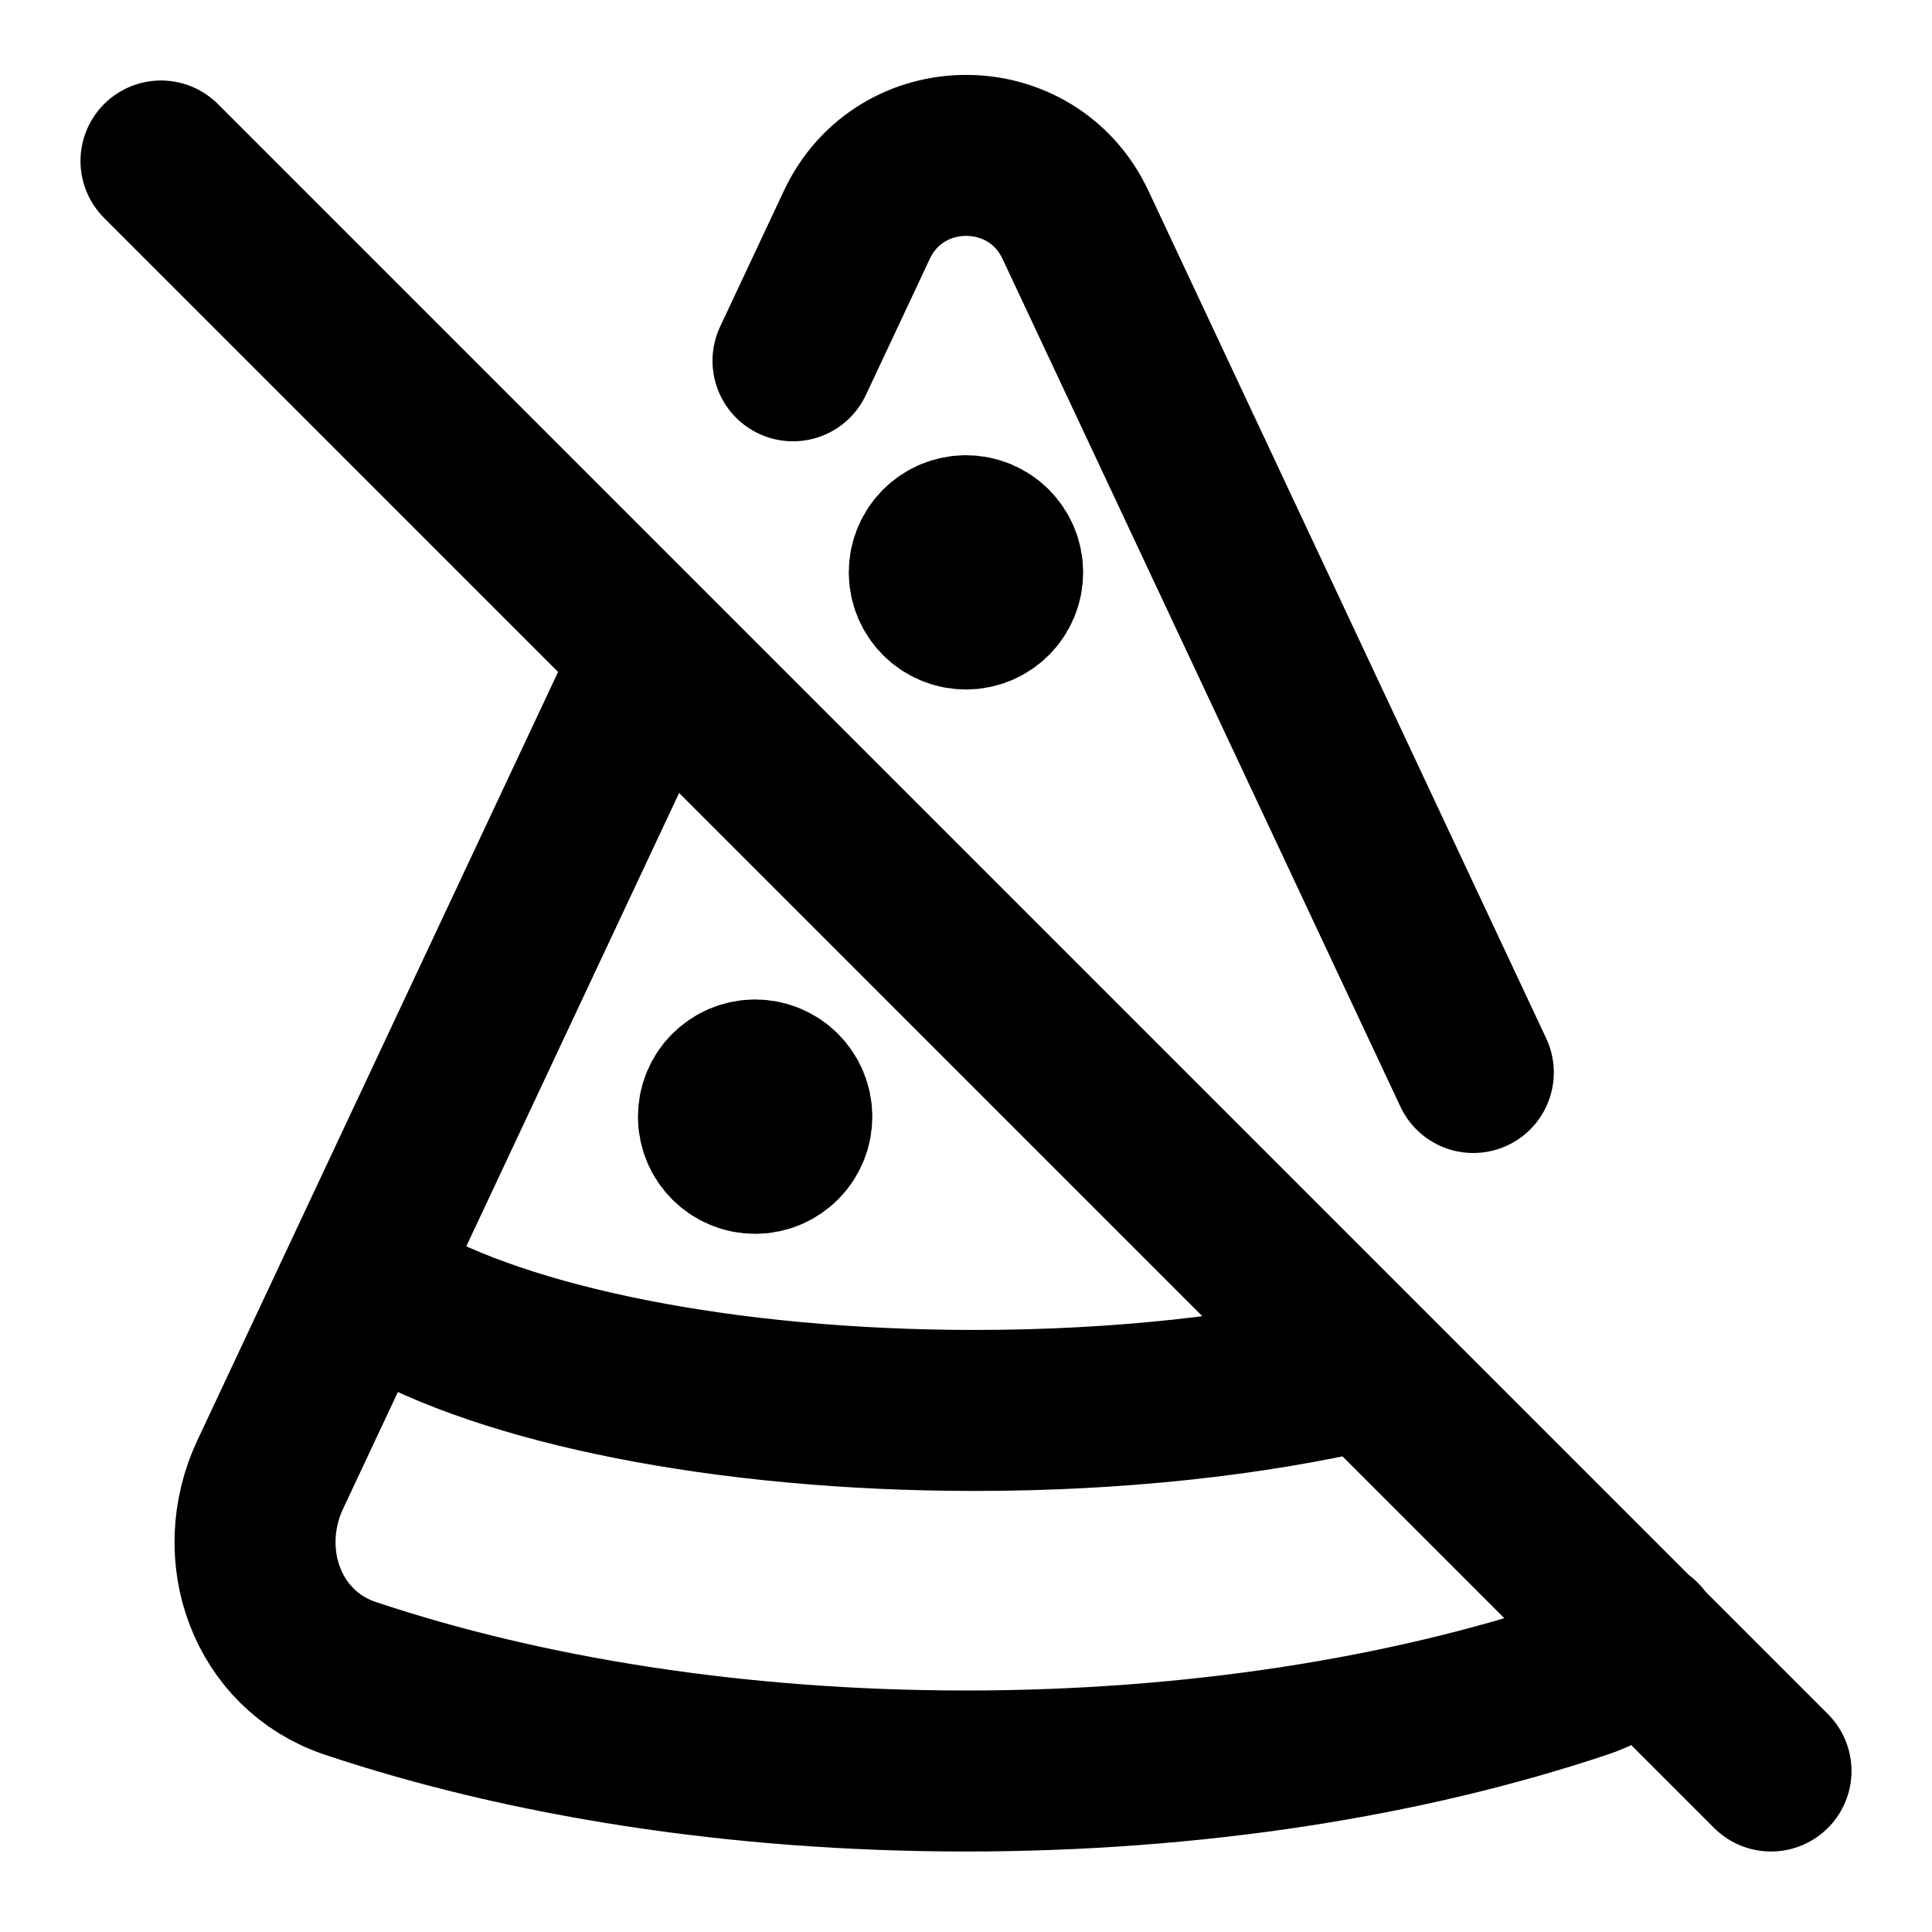 <svg width="24" height="24" viewBox="0 0 24 24" fill="none" xmlns="http://www.w3.org/2000/svg">
<path d="M4.836 16.115C6.271 16.954 8.99 17.521 12.108 17.521C13.893 17.521 15.546 17.335 16.904 17.019M20.384 20.369C20.194 20.581 19.948 20.749 19.651 20.848C17.481 21.574 14.844 22 12 22C9.158 22 6.521 21.575 4.352 20.849C3.311 20.501 2.891 19.31 3.357 18.317L8.064 8.29M18.302 13.323L13.36 2.793C12.82 1.643 11.184 1.643 10.644 2.793L9.851 4.482M9.381 13.872V13.863M12 7.11V7.101M2 2L22 22M9.381 13.416C9.129 13.416 8.925 13.62 8.925 13.872C8.925 14.123 9.129 14.327 9.381 14.327C9.632 14.327 9.836 14.123 9.836 13.872C9.836 13.62 9.632 13.416 9.381 13.416ZM12 6.655C11.748 6.655 11.544 6.859 11.544 7.11C11.544 7.362 11.748 7.565 12 7.565C12.251 7.565 12.455 7.362 12.455 7.11C12.455 6.859 12.251 6.655 12 6.655Z" stroke="currentColor" stroke-width="2" stroke-linecap="round" stroke-linejoin="round"/>
</svg>
